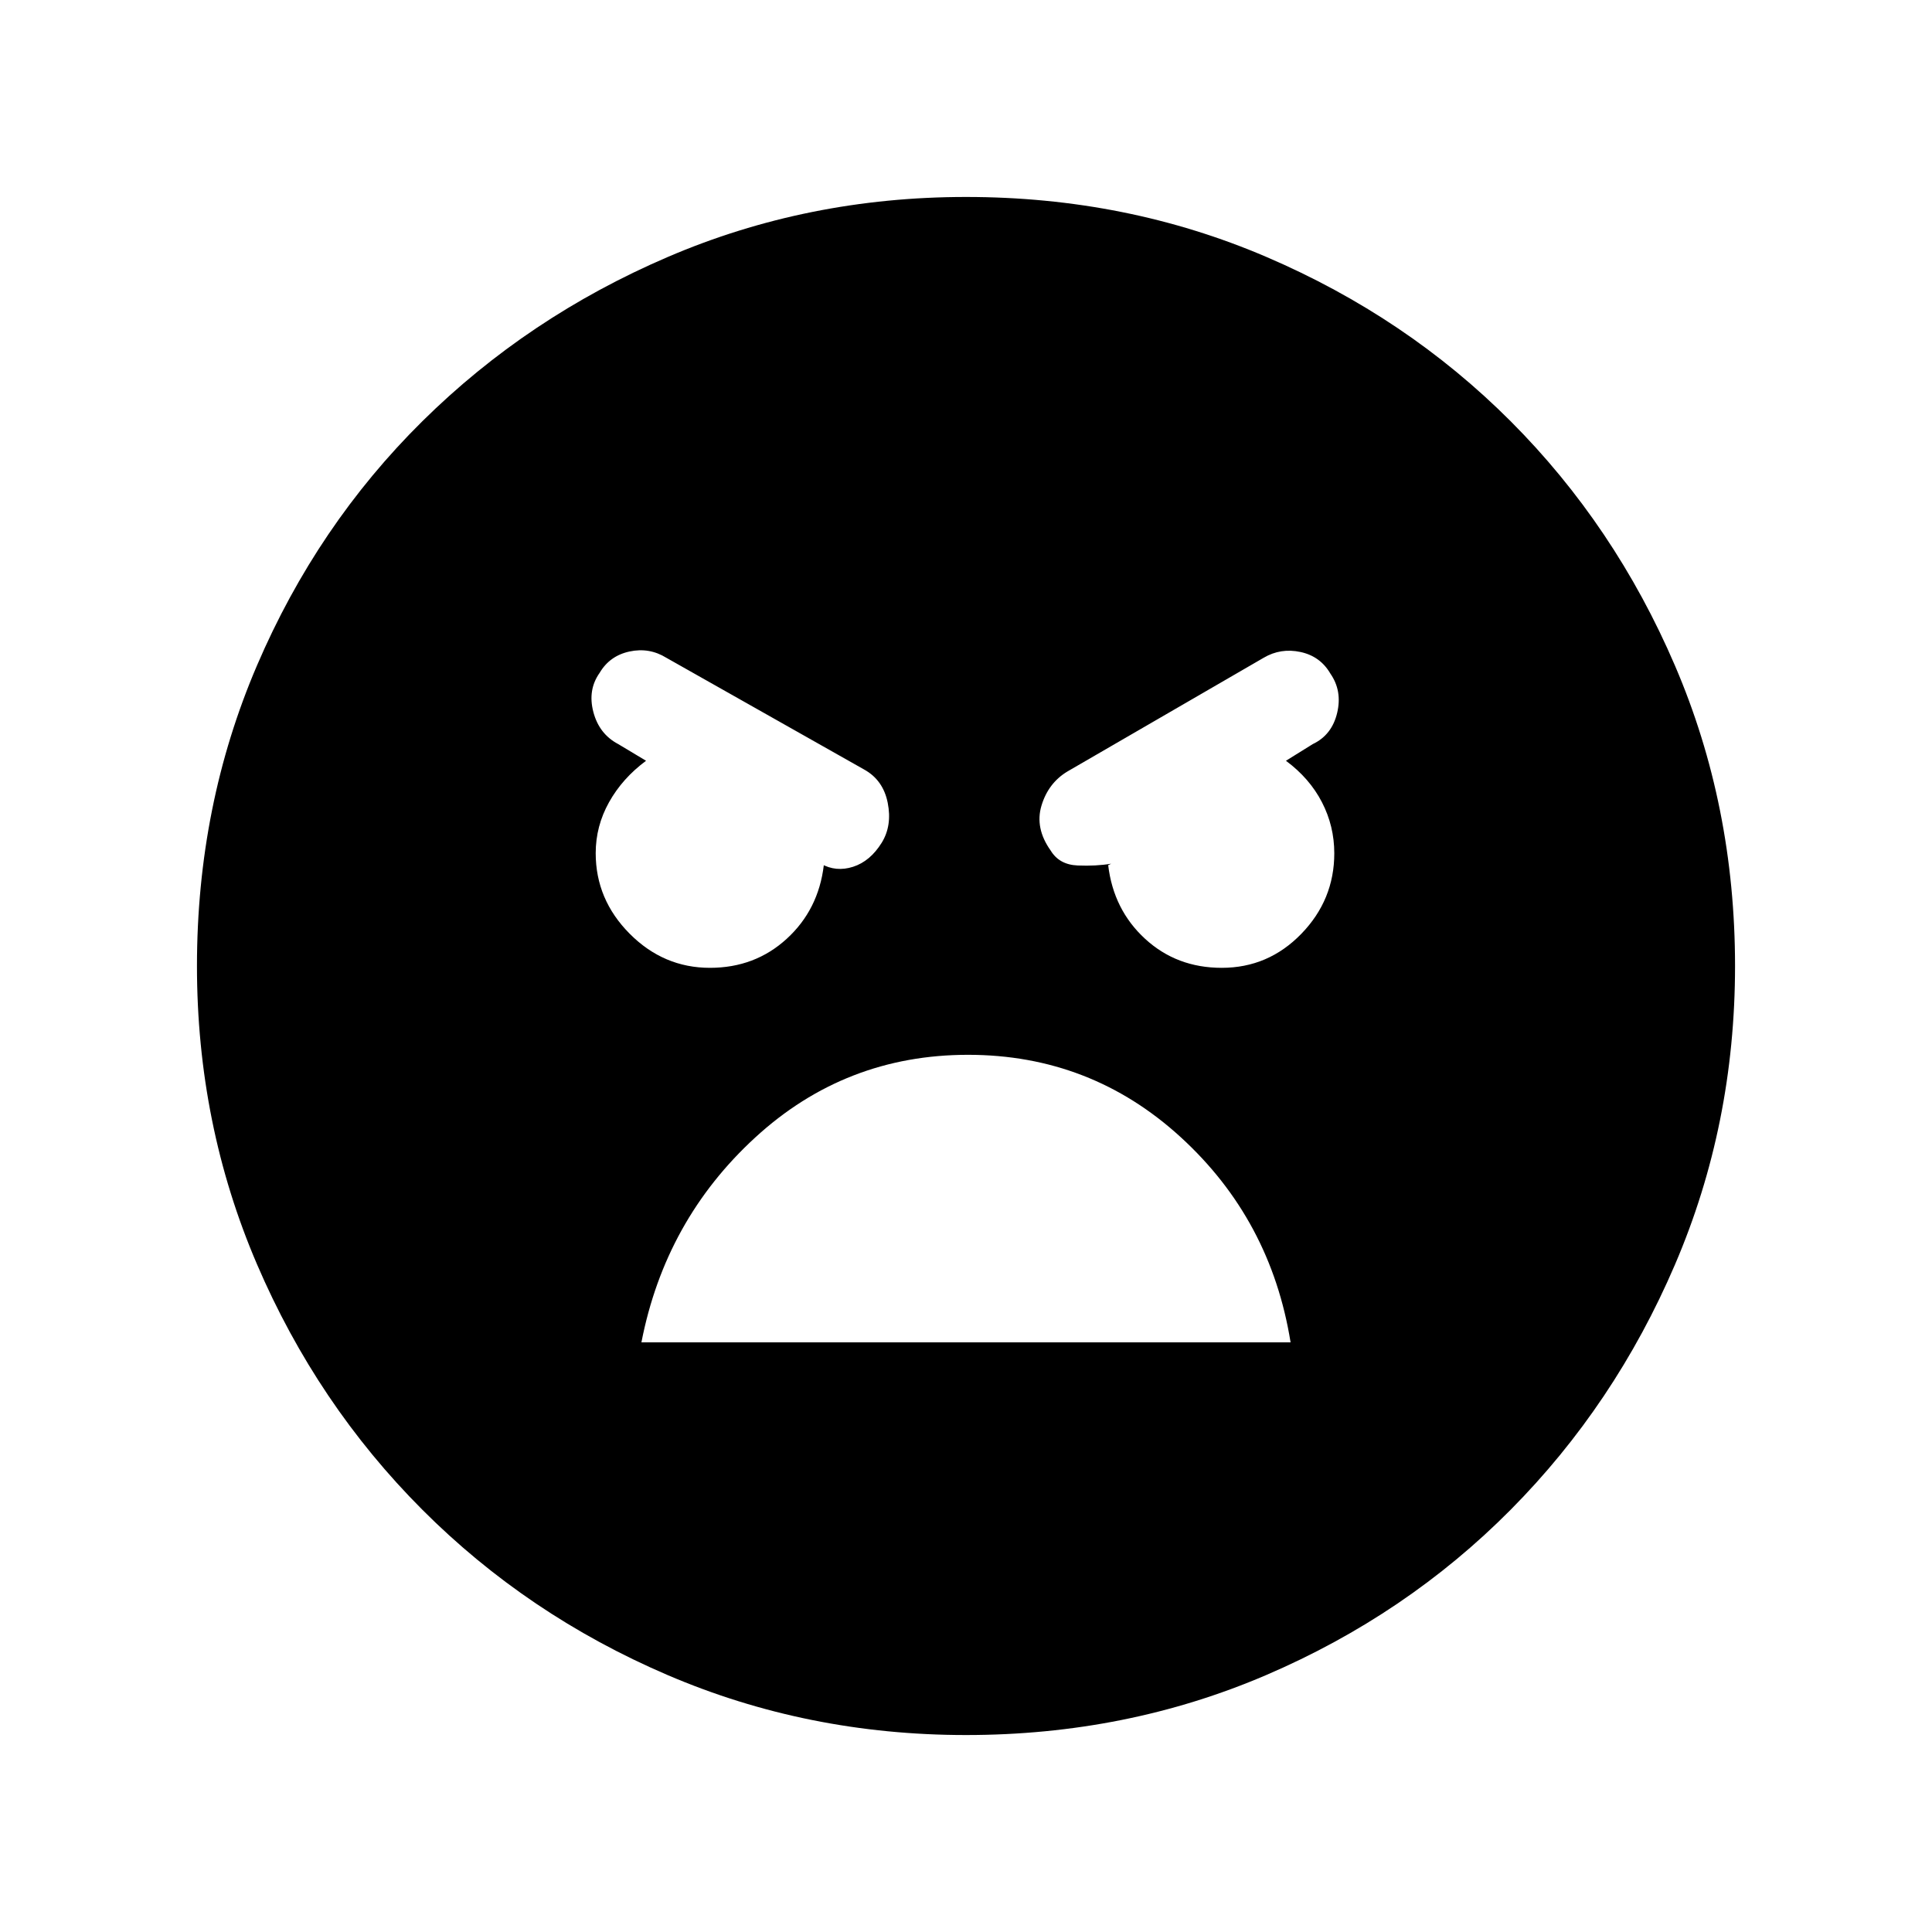<svg xmlns="http://www.w3.org/2000/svg" height="20" viewBox="0 -960 960 960" width="20"><path d="M480-97.87q-78.82 0-148.41-29.86-69.6-29.86-121.81-82.17-52.21-52.32-82.06-121.84Q97.87-401.26 97.87-480q0-79.82 29.86-149.41 29.86-69.6 82.17-121.31 52.32-51.71 121.84-81.56 69.52-29.85 148.26-29.85 79.82 0 149.41 29.86 69.6 29.86 121.31 81.67 51.71 51.82 81.56 121.34 29.85 69.52 29.85 149.26 0 78.82-29.86 148.41-29.86 69.6-81.67 121.81-51.82 52.21-121.34 82.06Q559.74-97.87 480-97.87Zm127.09-381.22q23.12 0 39.52-16.89Q663-512.88 663-536q0-13.5-6.13-25.38-6.13-11.88-17.89-20.6l13.35-8.3q9.47-4.5 12.09-15.46 2.62-10.97-3.38-19.58-5-8.59-14.83-10.71-9.84-2.12-18.32 2.88l-97.54 56.52q-9.48 5.74-12.84 16.93-3.36 11.2 4.58 22.35 4.26 7.02 13.39 7.4 9.13.38 16.65-.88l-1.48.74q2.65 22.15 18.33 36.57 15.67 14.43 38.11 14.43Zm-254.32 0q22.38 0 38.15-14.43 15.77-14.42 18.43-36.57l-1.48-.74q7.52 4.26 16.02 1.53 8.5-2.74 14.22-11.94 5.24-8.48 3-19.81-2.24-11.34-11.72-16.58l-98.28-55.52q-8.48-5.24-18.32-3.12-9.83 2.12-14.83 10.6-6 8.47-3.13 19.43 2.87 10.96 12.34 15.96l13.85 8.3q-11.76 8.72-18.39 20.6-6.63 11.87-6.63 25.31 0 23.03 16.85 40 16.86 16.98 39.92 16.98ZM481-435.87q-60.98 0-105.73 41.08-44.75 41.07-56.55 101.79h322.56q-9.8-60.96-54.55-101.91-44.75-40.96-105.73-40.96Z"/></svg>